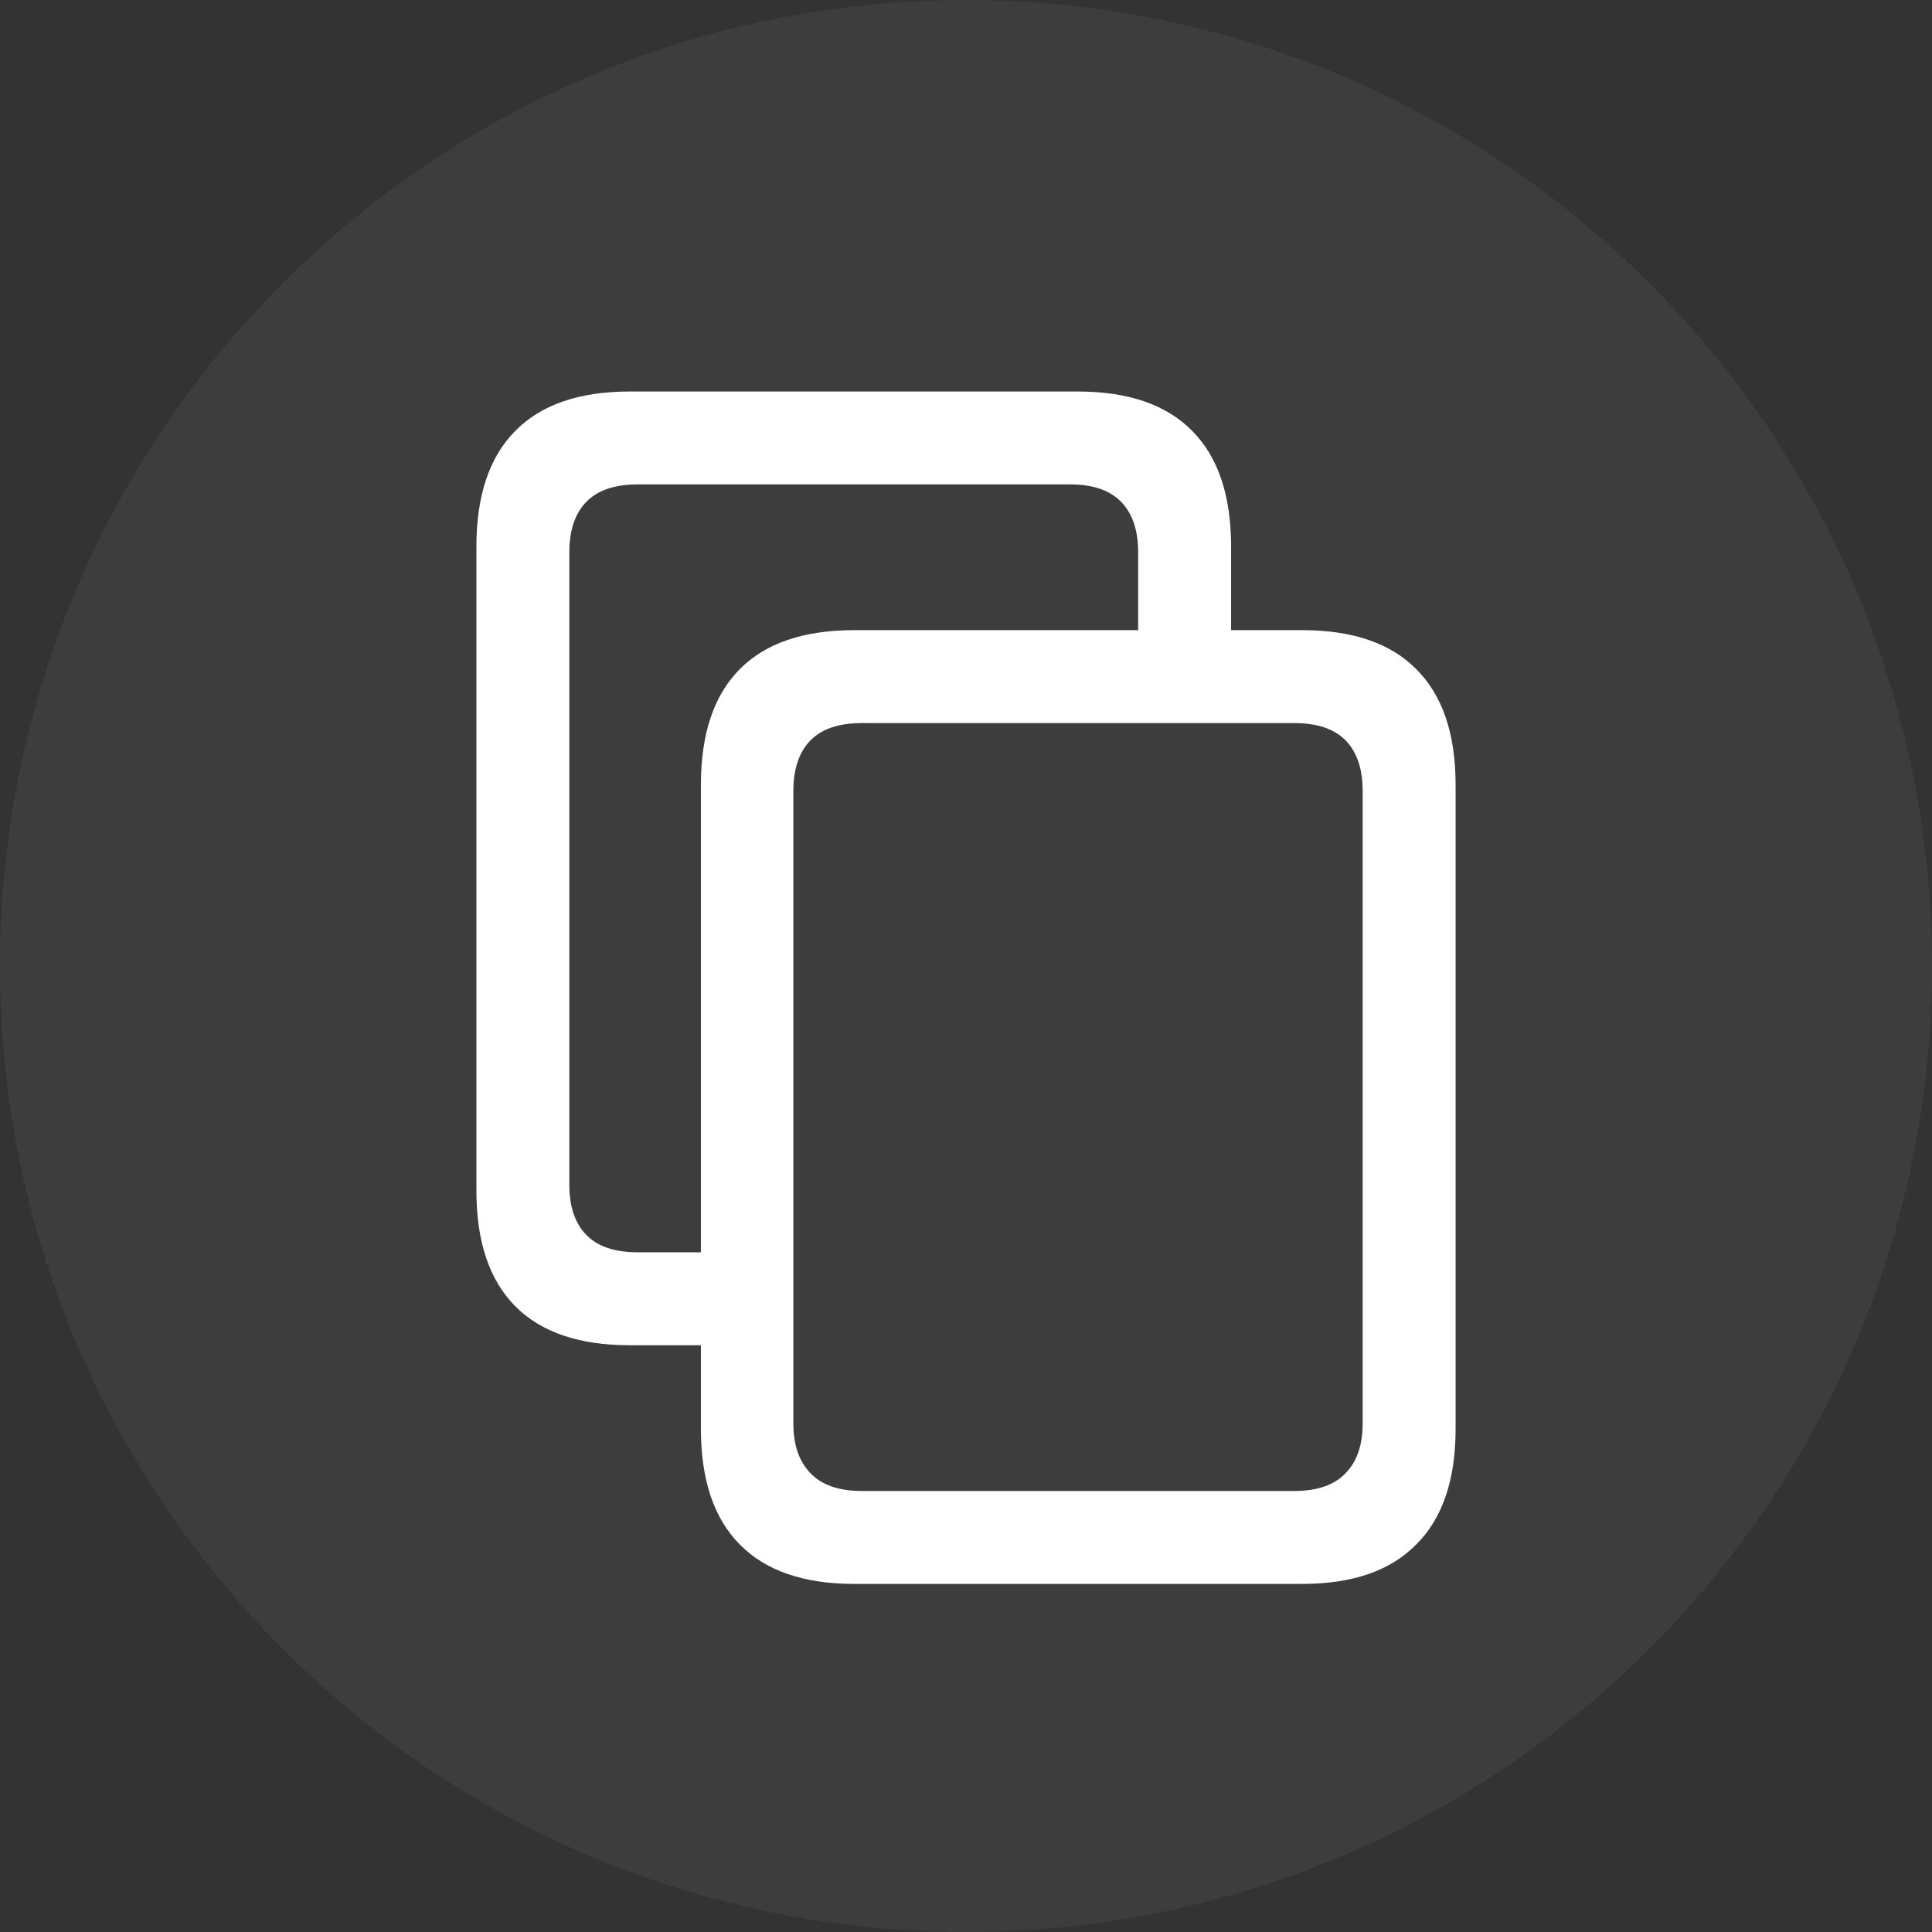 <svg width="48" height="48" viewBox="0 0 48 48" fill="none" xmlns="http://www.w3.org/2000/svg">
<rect x="0" y="0" width="48" height="48" fill="#333333" stroke="none"/>
<path d="M0 24C0 10.745 10.745 0 24 0C37.255 0 48 10.745 48 24C48 37.255 37.255 48 24 48C10.745 48 0 37.255 0 24Z" fill="white" fill-opacity="0.05"/>
<g clip-path="url(#clip0_6188_260)">
<path d="M36.164 19.5V35.496C36.164 36.762 35.84 37.719 35.191 38.367C34.551 39.023 33.605 39.352 32.355 39.352H21.223C19.965 39.352 19.016 39.023 18.375 38.367C17.734 37.719 17.414 36.762 17.414 35.496V19.5C17.414 18.234 17.734 17.277 18.375 16.629C19.016 15.98 19.965 15.656 21.223 15.656H32.355C33.605 15.656 34.551 15.98 35.191 16.629C35.84 17.277 36.164 18.234 36.164 19.5ZM33.855 19.652C33.855 19.105 33.715 18.688 33.434 18.398C33.152 18.109 32.727 17.965 32.156 17.965H21.41C20.84 17.965 20.414 18.109 20.133 18.398C19.852 18.688 19.711 19.105 19.711 19.652V35.367C19.711 35.898 19.852 36.309 20.133 36.598C20.414 36.895 20.84 37.043 21.41 37.043H32.156C32.727 37.043 33.152 36.895 33.434 36.598C33.715 36.309 33.855 35.898 33.855 35.367V19.652ZM30.586 13.582V16.664H28.277V13.723C28.277 13.176 28.137 12.758 27.855 12.469C27.574 12.18 27.152 12.035 26.59 12.035H15.844C15.273 12.035 14.848 12.18 14.566 12.469C14.285 12.758 14.145 13.176 14.145 13.723V29.438C14.145 29.977 14.285 30.391 14.566 30.68C14.848 30.969 15.273 31.113 15.844 31.113H18.293V33.422H15.645C14.387 33.422 13.438 33.098 12.797 32.449C12.156 31.801 11.836 30.844 11.836 29.578V13.582C11.836 12.316 12.156 11.359 12.797 10.711C13.438 10.055 14.387 9.727 15.645 9.727H26.777C28.035 9.727 28.984 10.055 29.625 10.711C30.266 11.359 30.586 12.316 30.586 13.582Z" fill="white"/>
</g>
<defs>
<clipPath id="clip0_6188_260">
<rect width="32" height="32" fill="white" transform="translate(8 8)"/>
</clipPath>
</defs>
</svg>
